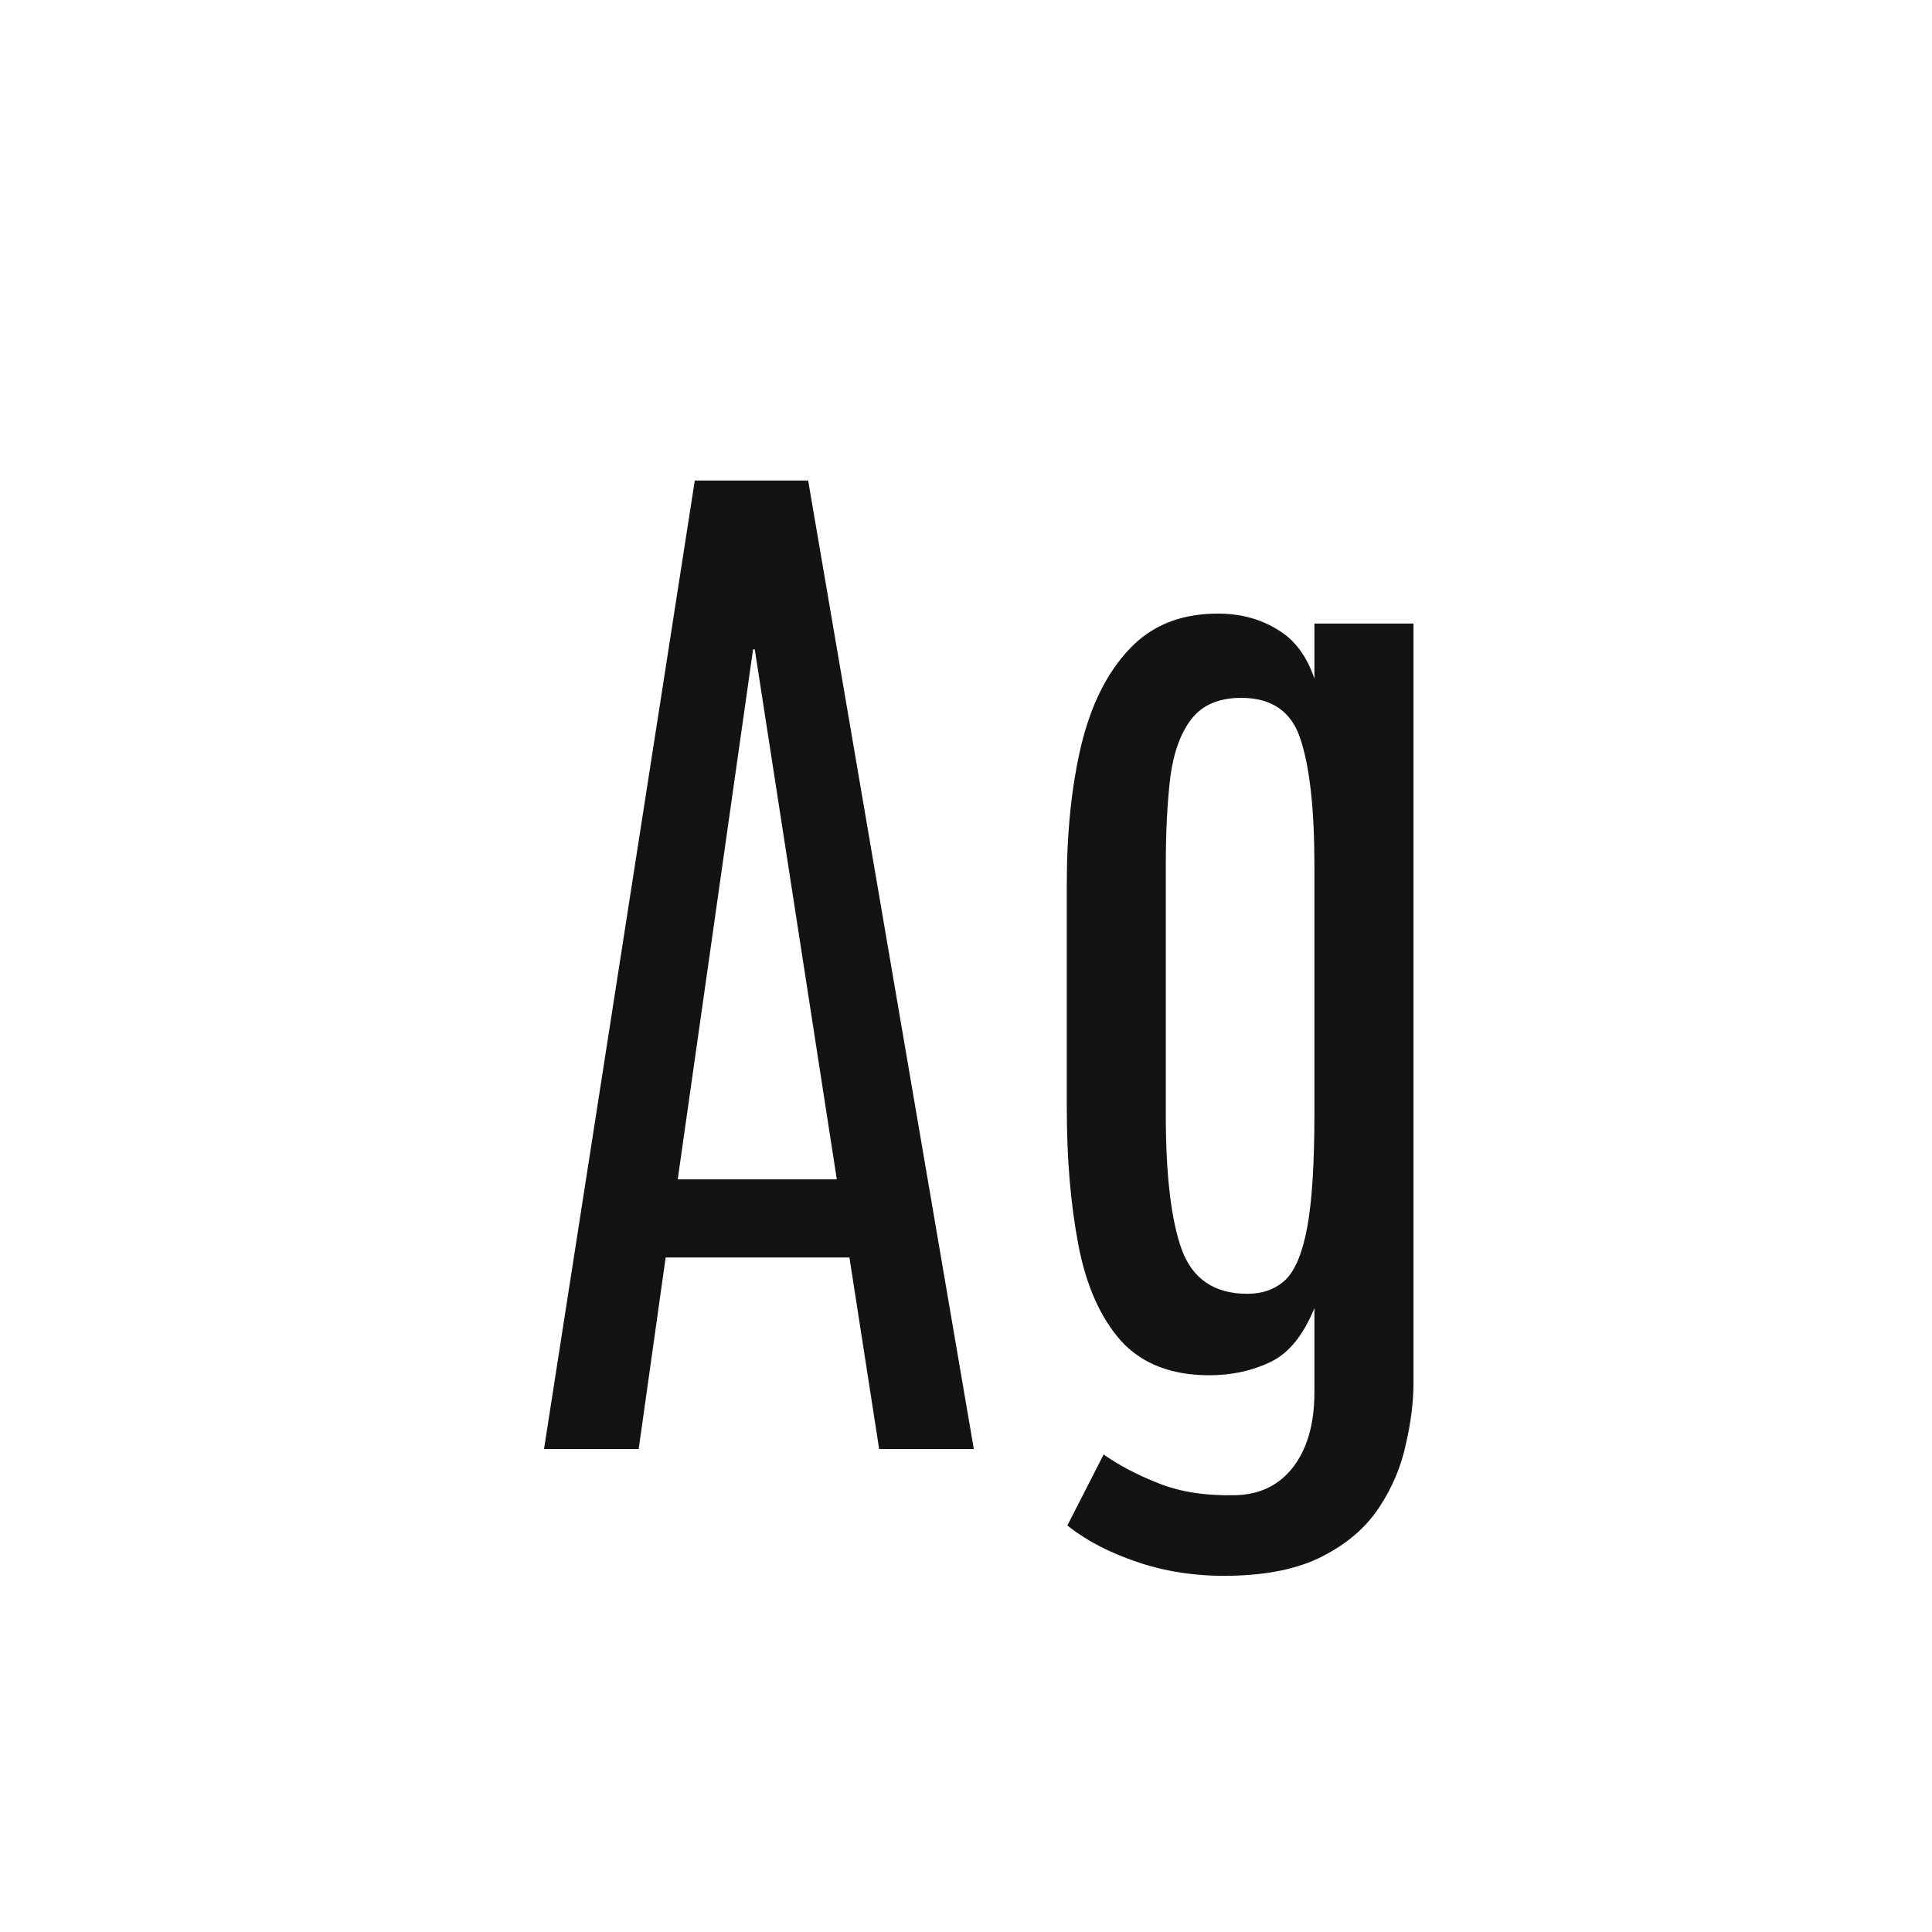 <svg width="24" height="24" viewBox="0 0 24 24" fill="none" xmlns="http://www.w3.org/2000/svg">
<path d="M6.758 18L8.631 5.969H10.039L12.097 18H10.921L10.552 15.621H8.269L7.934 18H6.758ZM8.419 14.65H10.395L9.376 8.067H9.355L8.419 14.65ZM15.378 19.572C14.95 19.59 14.551 19.54 14.182 19.422C13.812 19.303 13.505 19.146 13.259 18.95L13.71 18.068C13.897 18.201 14.122 18.319 14.387 18.424C14.656 18.533 14.977 18.583 15.351 18.574C15.656 18.565 15.895 18.447 16.068 18.219C16.241 17.991 16.328 17.683 16.328 17.296V16.25C16.191 16.587 16.009 16.811 15.781 16.92C15.553 17.029 15.3 17.084 15.023 17.084C14.549 17.084 14.182 16.94 13.922 16.653C13.667 16.362 13.491 15.965 13.396 15.464C13.3 14.963 13.252 14.398 13.252 13.769V10.979C13.252 10.341 13.311 9.77 13.43 9.264C13.553 8.753 13.755 8.35 14.038 8.054C14.321 7.757 14.697 7.614 15.166 7.623C15.43 7.628 15.665 7.694 15.87 7.821C16.08 7.944 16.232 8.147 16.328 8.43V7.746H17.559V17.173C17.559 17.414 17.527 17.672 17.463 17.945C17.404 18.219 17.297 18.474 17.142 18.711C16.987 18.953 16.766 19.151 16.479 19.306C16.196 19.465 15.829 19.554 15.378 19.572ZM15.494 16.072C15.685 16.072 15.843 16.015 15.966 15.901C16.089 15.783 16.18 15.564 16.239 15.245C16.299 14.921 16.328 14.452 16.328 13.837V10.754C16.328 10.057 16.271 9.535 16.157 9.188C16.048 8.842 15.802 8.669 15.419 8.669C15.141 8.669 14.934 8.758 14.797 8.936C14.665 9.109 14.578 9.35 14.537 9.66C14.501 9.97 14.482 10.33 14.482 10.74V13.851C14.482 14.602 14.549 15.161 14.681 15.525C14.817 15.89 15.088 16.072 15.494 16.072Z" fill="#131313"/>
</svg>
